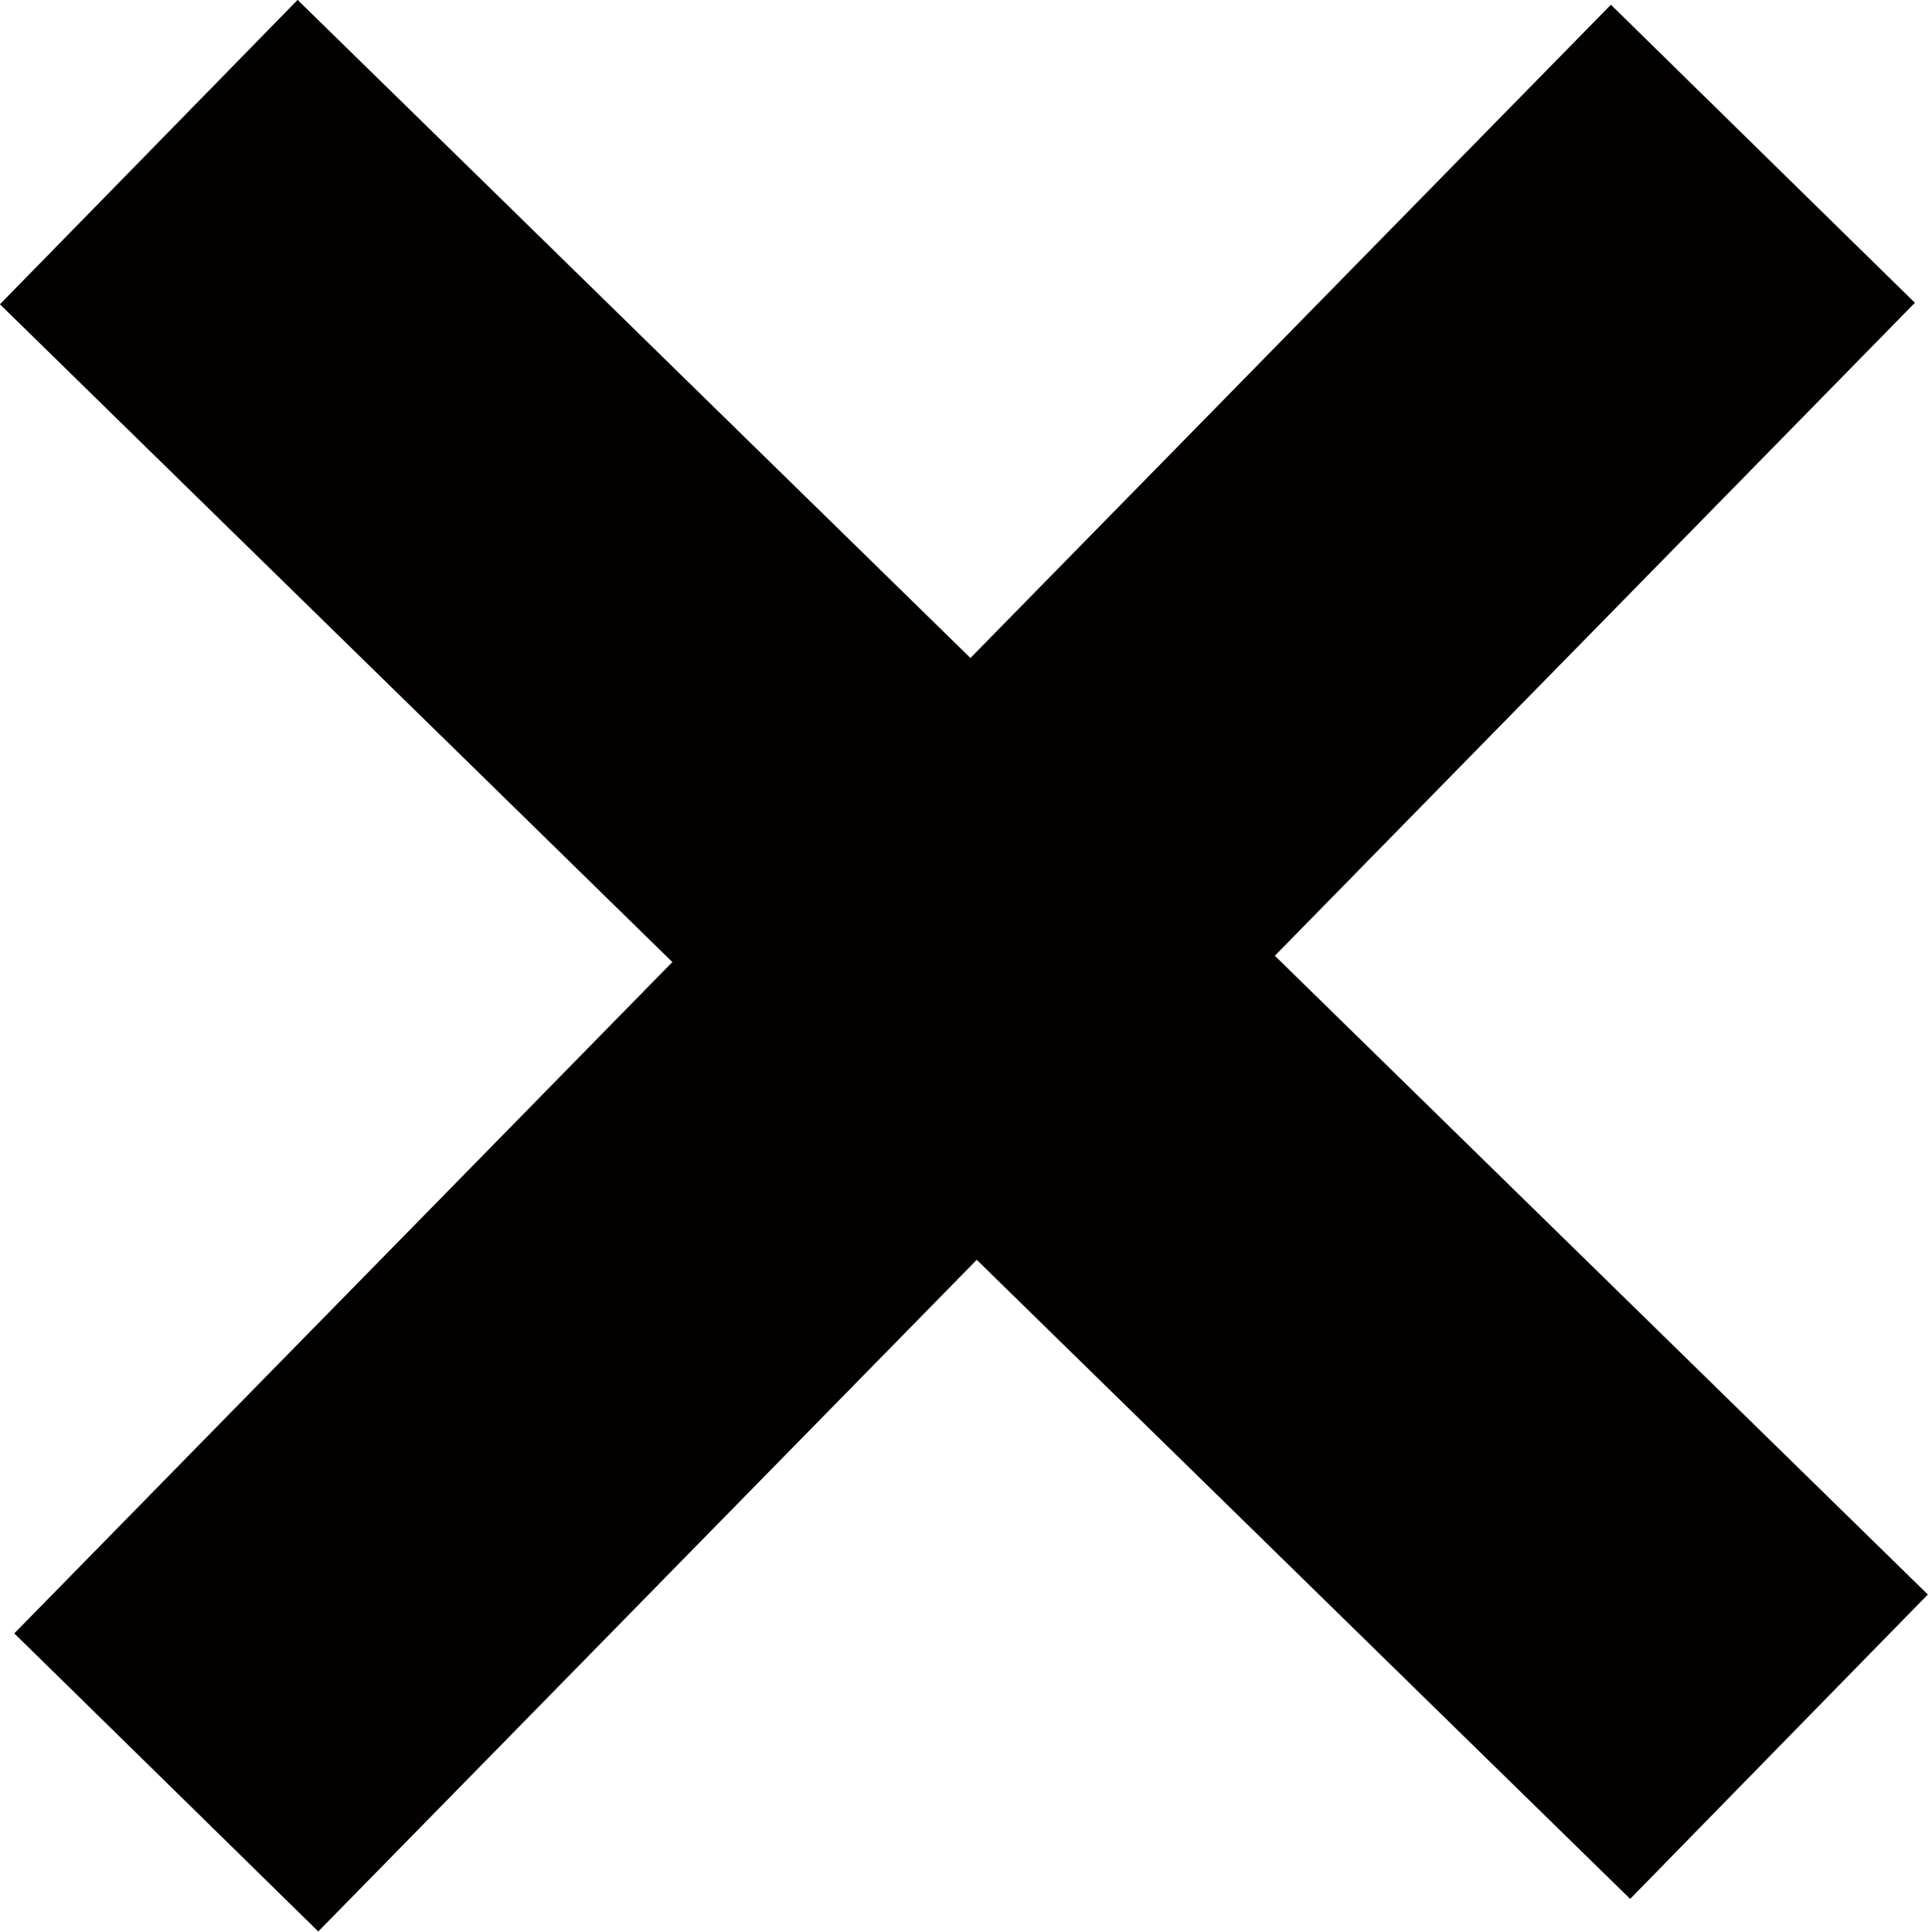 <?xml version="1.0" encoding="utf-8"?>
<!-- Generator: Adobe Illustrator 24.2.0, SVG Export Plug-In . SVG Version: 6.00 Build 0)  -->
<svg version="1.1" id="Capa_1" xmlns="http://www.w3.org/2000/svg" xmlns:xlink="http://www.w3.org/1999/xlink" x="0px" y="0px"
	 viewBox="0 0 81.51 81.66" style="enable-background:new 0 0 81.51 81.66;" xml:space="preserve" preserveAspectRatio="none">
<style type="text/css">
	.st0{fill:none;stroke:#020000;stroke-width:18;stroke-miterlimit:10;}
	.st1{fill:#FFFFFF;stroke:#D8A933;stroke-width:13;stroke-miterlimit:10;}
	.st2{fill:none;stroke:#DC0A11;stroke-width:13;stroke-miterlimit:10;}
	.st3{fill:#00466D;}
</style>
<g>
	<line class="st0" x1="6.29" y1="6.43" x2="75.21" y2="73.84"/>
	<line class="st0" x1="74.53" y1="6.5" x2="7.03" y2="75.35"/>
</g>
</svg>
